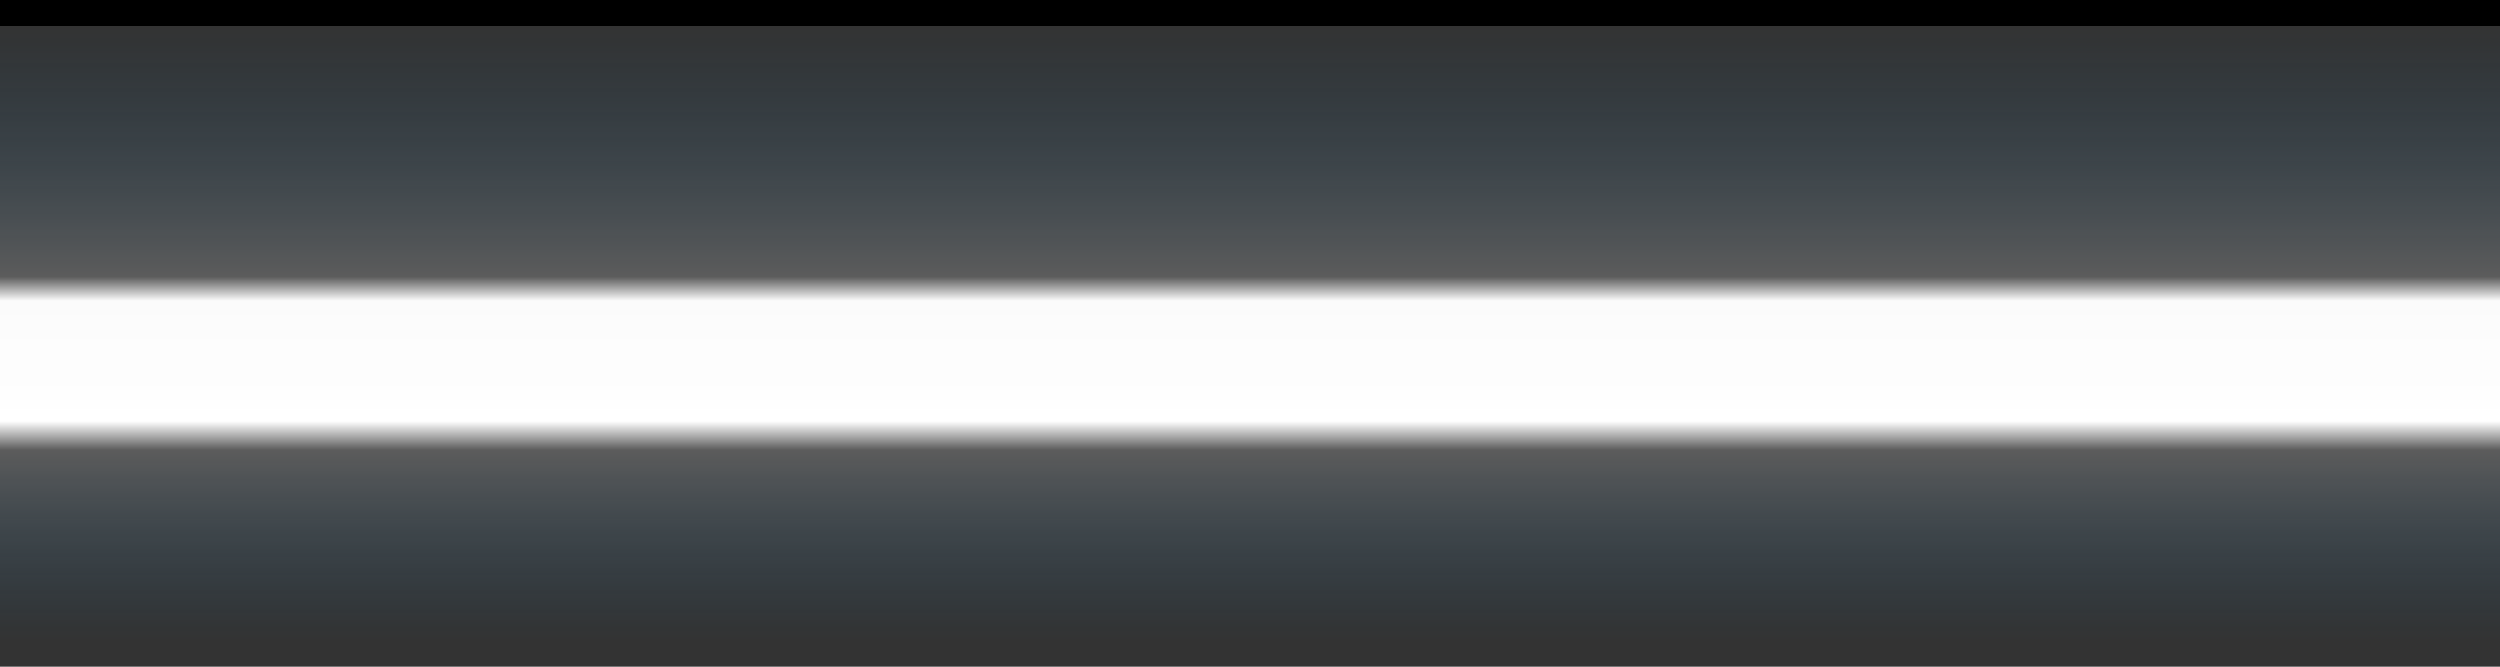 <?xml version="1.0" encoding="UTF-8" standalone="no"?>
<svg xmlns:xlink="http://www.w3.org/1999/xlink" height="16.0px" width="60.0px" xmlns="http://www.w3.org/2000/svg">
  <rect width="100%" height="100%" fill="#333333" stroke="none"/>
  <g transform="matrix(1.0, 0.0, 0.0, 1.0, 30.0, 8.0)">
    <path d="M-30.0 -8.0 L-30.0 8.0 30.0 8.0 30.0 -8.0 -30.0 -8.0" fill="url(#gradient0)" fill-rule="evenodd" stroke="none">
      <animate attributeName="d" dur="2s" repeatCount="indefinite" values="M-30.0 -8.0 L-30.0 8.0 30.0 8.0 30.0 -8.0 -30.0 -8.0;M-30.0 -3.0 L-30.0 3.0 30.0 3.0 30.0 -3.0 -30.0 -3.0"/>
    </path>
    <path d="M-30.0 -8.0 L30.0 -8.0 30.0 8.0 -30.0 8.0 -30.0 -8.0" fill="none" stroke="#000000" stroke-linecap="round" stroke-linejoin="round" stroke-opacity="0.0" stroke-width="1.0">
      <animate attributeName="stroke" dur="2s" repeatCount="indefinite" values="#000000;#000001"/>
      <animate attributeName="stroke-width" dur="2s" repeatCount="indefinite" values="0.0;0.0"/>
      <animate attributeName="fill-opacity" dur="2s" repeatCount="indefinite" values="0.0;0.0"/>
      <animate attributeName="d" dur="2s" repeatCount="indefinite" values="M-30.0 -8.0 L30.0 -8.0 30.0 8.0 -30.0 8.0 -30.0 -8.0;M-30.0 -3.0 L30.0 -3.0 30.0 3.0 -30.0 3.0 -30.0 -3.0"/>
    </path>
  </g>
  <defs>
    <linearGradient gradientTransform="matrix(0.0, 0.009, -0.005, 0.0, 0.0, 0.0)" gradientUnits="userSpaceOnUse" id="gradient0" spreadMethod="pad" x1="-819.2" x2="819.2">
      <animateTransform additive="replace" attributeName="gradientTransform" dur="2s" from="1" repeatCount="indefinite" to="1" type="scale"/>
      <animateTransform additive="sum" attributeName="gradientTransform" dur="2s" from="0.0 0.0" repeatCount="indefinite" to="0.0 0.0" type="translate"/>
      <animateTransform additive="sum" attributeName="gradientTransform" dur="2s" from="90.0" repeatCount="indefinite" to="90.0" type="rotate"/>
      <animateTransform additive="sum" attributeName="gradientTransform" dur="2s" from="0.009 0.005" repeatCount="indefinite" to="0.003 0.005" type="scale"/>
      <animateTransform additive="sum" attributeName="gradientTransform" dur="2s" from="0.0" repeatCount="indefinite" to="0.0" type="skewX"/>
      <stop offset="0.0" stop-color="#0099ff" stop-opacity="0.0">
        <animate attributeName="offset" dur="2s" repeatCount="indefinite" values="0.0;0.0"/>
        <animate attributeName="stop-color" dur="2s" repeatCount="indefinite" values="#0099ff;#0099ff"/>
        <animate attributeName="stop-opacity" dur="2s" repeatCount="indefinite" values="0.0;0.0"/>
      </stop>
      <stop offset="0.408" stop-color="#ffffff" stop-opacity="0.2">
        <animate attributeName="offset" dur="2s" repeatCount="indefinite" values="0.408;0.408"/>
        <animate attributeName="stop-color" dur="2s" repeatCount="indefinite" values="#ffffff;#44a2ff"/>
        <animate attributeName="stop-opacity" dur="2s" repeatCount="indefinite" values="0.2;0.2"/>
      </stop>
      <stop offset="0.447" stop-color="#ffffff" stop-opacity="0.98">
        <animate attributeName="offset" dur="2s" repeatCount="indefinite" values="0.447;0.549"/>
        <animate attributeName="stop-color" dur="2s" repeatCount="indefinite" values="#ffffff;#ffffff"/>
        <animate attributeName="stop-opacity" dur="2s" repeatCount="indefinite" values="0.98;1.0"/>
      </stop>
      <stop offset="0.643" stop-color="#ffffff">
        <animate attributeName="offset" dur="2s" repeatCount="indefinite" values="0.643;0.69"/>
        <animate attributeName="stop-color" dur="2s" repeatCount="indefinite" values="#ffffff;#44a2ff"/>
        <animate attributeName="stop-opacity" dur="2s" repeatCount="indefinite" values="1.0;0.2"/>
      </stop>
      <stop offset="0.69" stop-color="#ffffff" stop-opacity="0.2">
        <animate attributeName="offset" dur="2s" repeatCount="indefinite" values="0.69;1.0"/>
        <animate attributeName="stop-color" dur="2s" repeatCount="indefinite" values="#ffffff;#0099ff"/>
        <animate attributeName="stop-opacity" dur="2s" repeatCount="indefinite" values="0.2;0.0"/>
      </stop>
      <stop offset="1.0" stop-color="#0099ff" stop-opacity="0.0">
        <animate attributeName="offset" dur="2s" repeatCount="indefinite" values="1.0;1.0"/>
        <animate attributeName="stop-color" dur="2s" repeatCount="indefinite" values="#0099ff;#0099ff"/>
        <animate attributeName="stop-opacity" dur="2s" repeatCount="indefinite" values="0.0;0.0"/>
      </stop>
    </linearGradient>
  </defs>
</svg>
